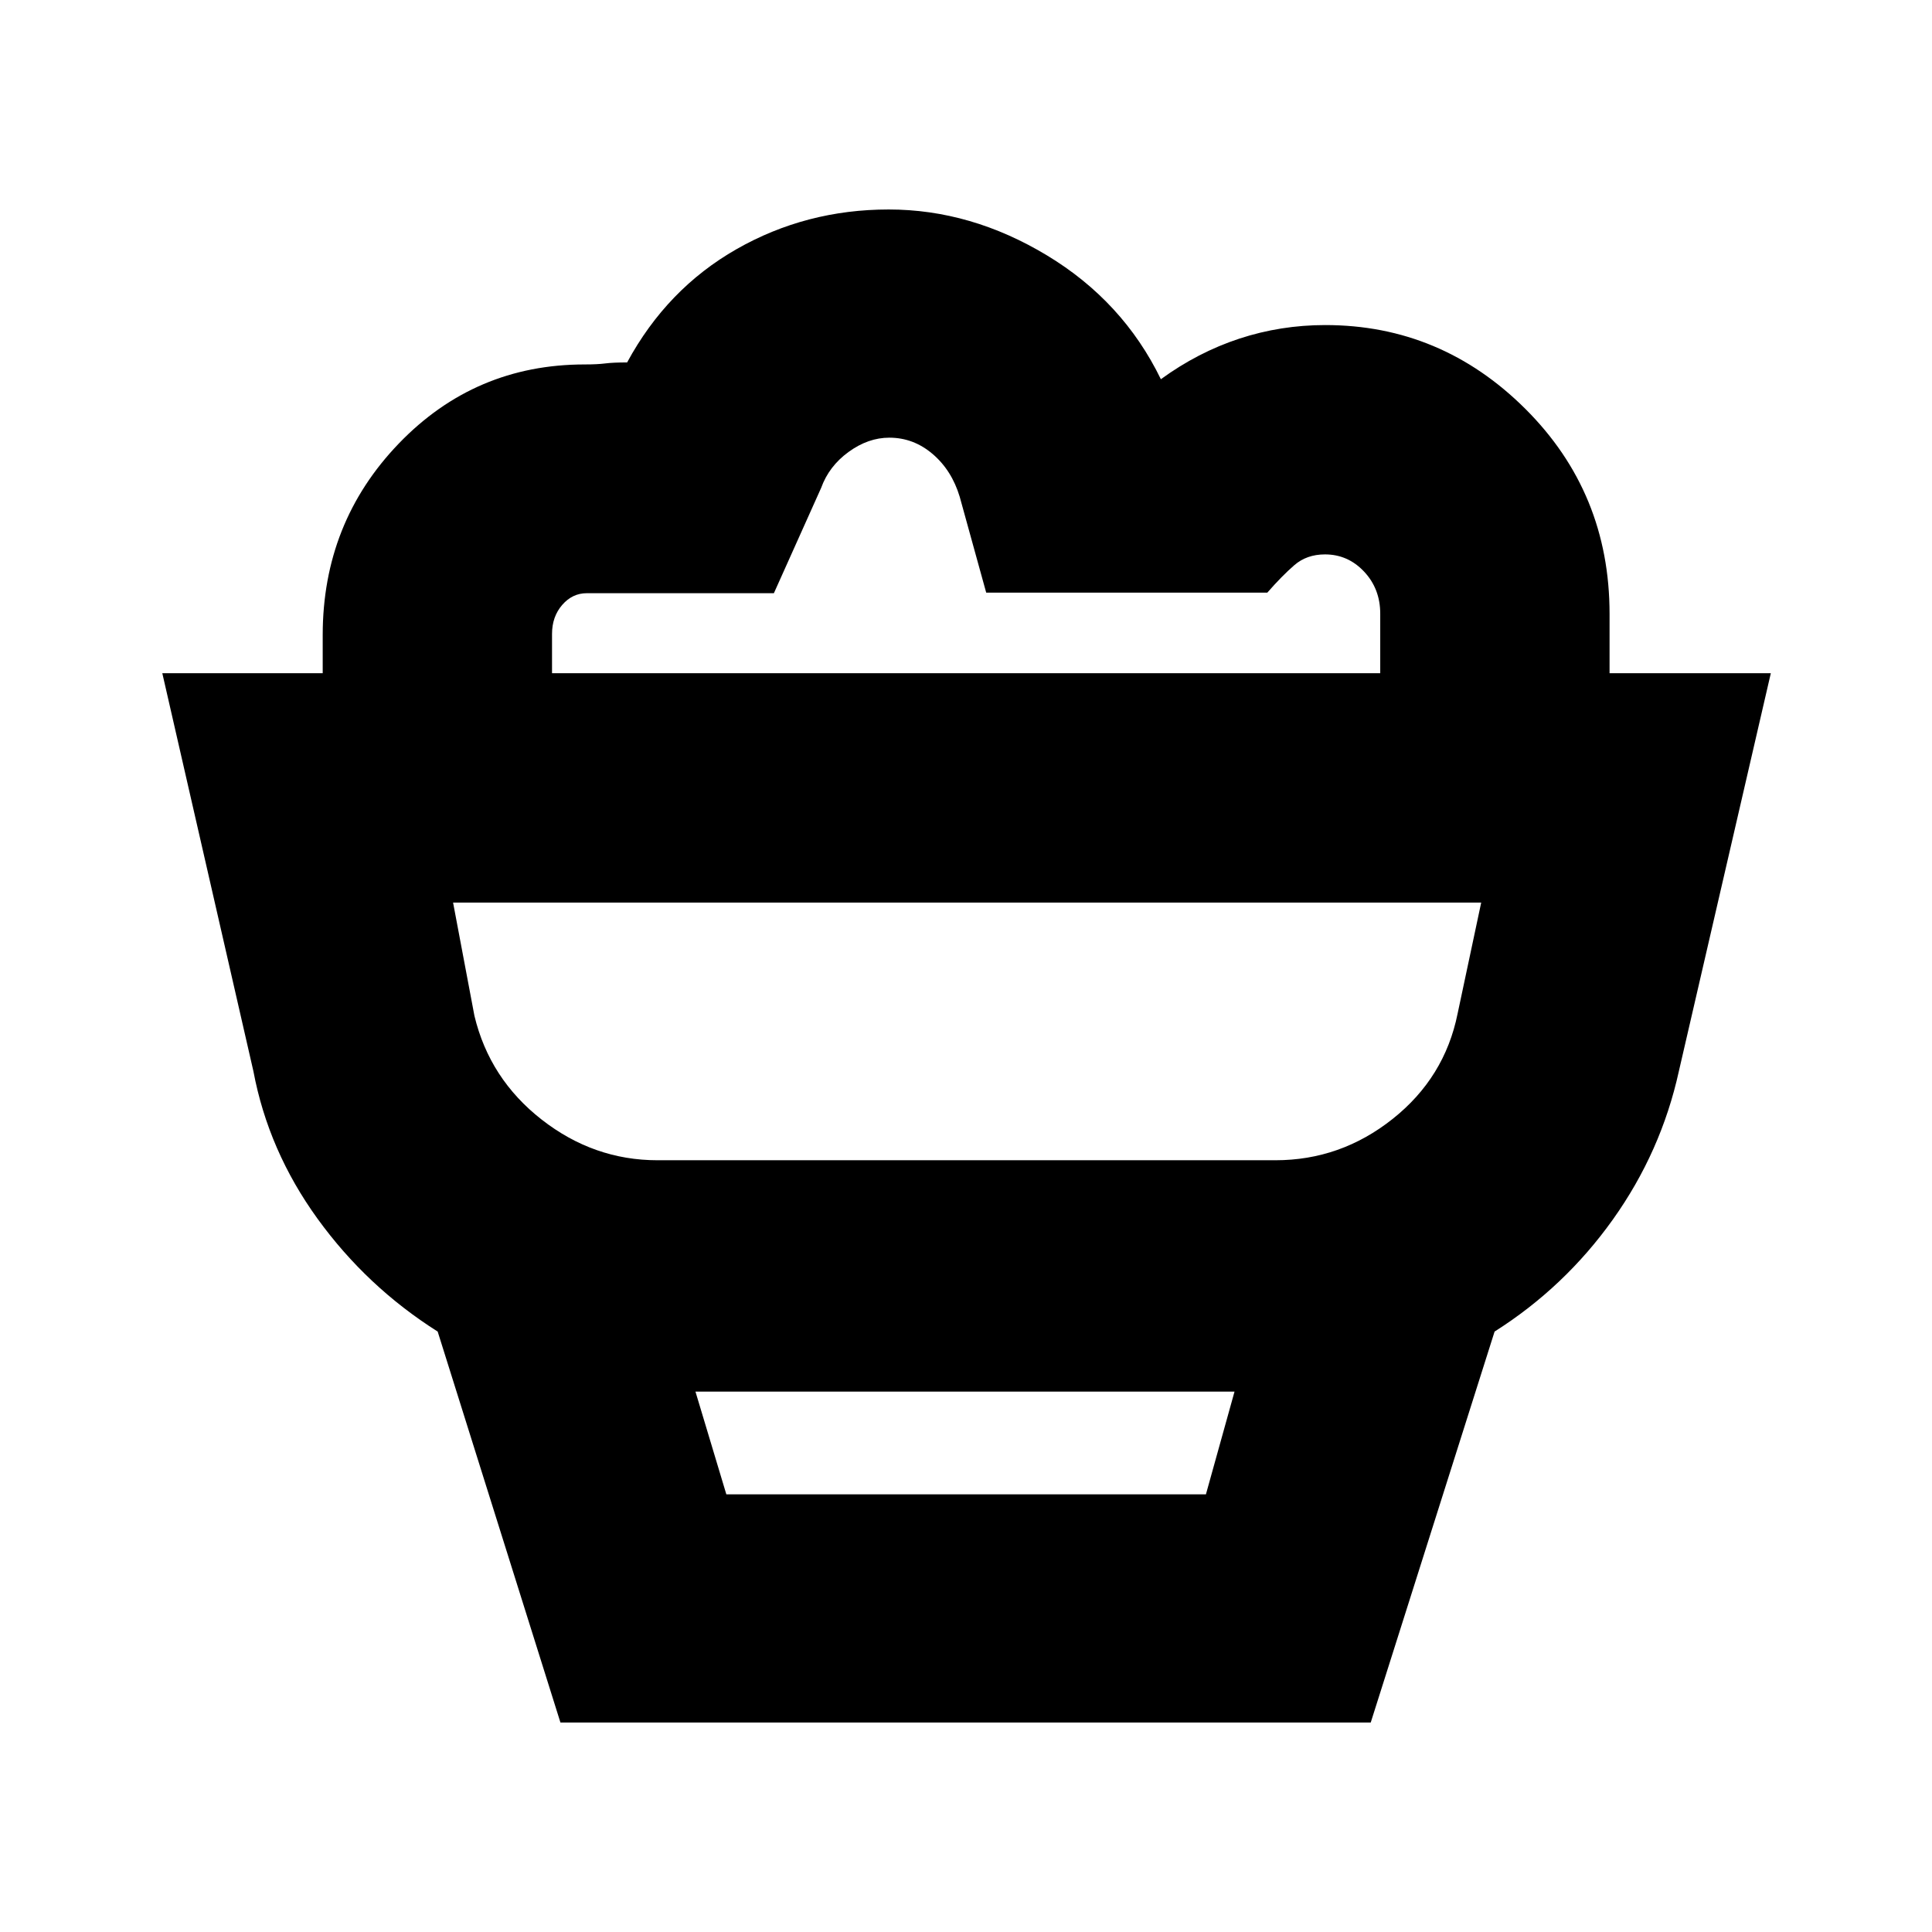 <svg xmlns="http://www.w3.org/2000/svg" height="20" viewBox="0 -960 960 960" width="20"><path d="m278.48-104.09-61-194.26q-35.22-22.27-59.68-56.05-24.45-33.77-31.89-73.34L80.65-625.48h799.26l-45.69 197.74q-8.8 40.03-32.78 73.69-23.99 33.66-58.79 55.7l-61.54 194.26H278.48Zm82.43-113.39h238.31l14.21-51.04H345.57l15.34 51.04Zm-34.21-166h307.05q32.39 0 58.23-20.52 25.85-20.52 32.28-52.26L736-511.52H225.13l10.61 56.26q7.51 31.33 33.39 51.56 25.89 20.22 57.57 20.22Zm473.08-242H685.83v-29.59q0-12.37-8.03-20.91-8.03-8.54-19.43-8.54-9.07 0-15.23 5.35-6.17 5.34-13.42 13.65H490.04l-13.16-47.62q-3.96-13.17-13.47-21.28-9.5-8.1-21.51-8.1-10.51 0-20.25 7.09-9.74 7.08-13.61 17.82l-23.5 52.37h-92.98q-7.16 0-12.21 5.83-5.05 5.83-5.05 14.41v19.52H160.35v-18.95q0-55.87 37.81-95.18 37.81-39.3 92.41-39.3 6.26 0 10.15-.5 3.89-.5 10.89-.5 19.81-36.57 54.37-56.29 34.56-19.71 75.59-19.71 40.86 0 78.65 22.8 37.78 22.81 56.61 61.54 18.42-13.41 38.98-20.16 20.55-6.75 42.7-6.75 57.65 0 99.46 41.68 41.81 41.68 41.81 101.8v29.52ZM480.57-511.52ZM360.91-217.48h238.31-238.31Z"/></svg>